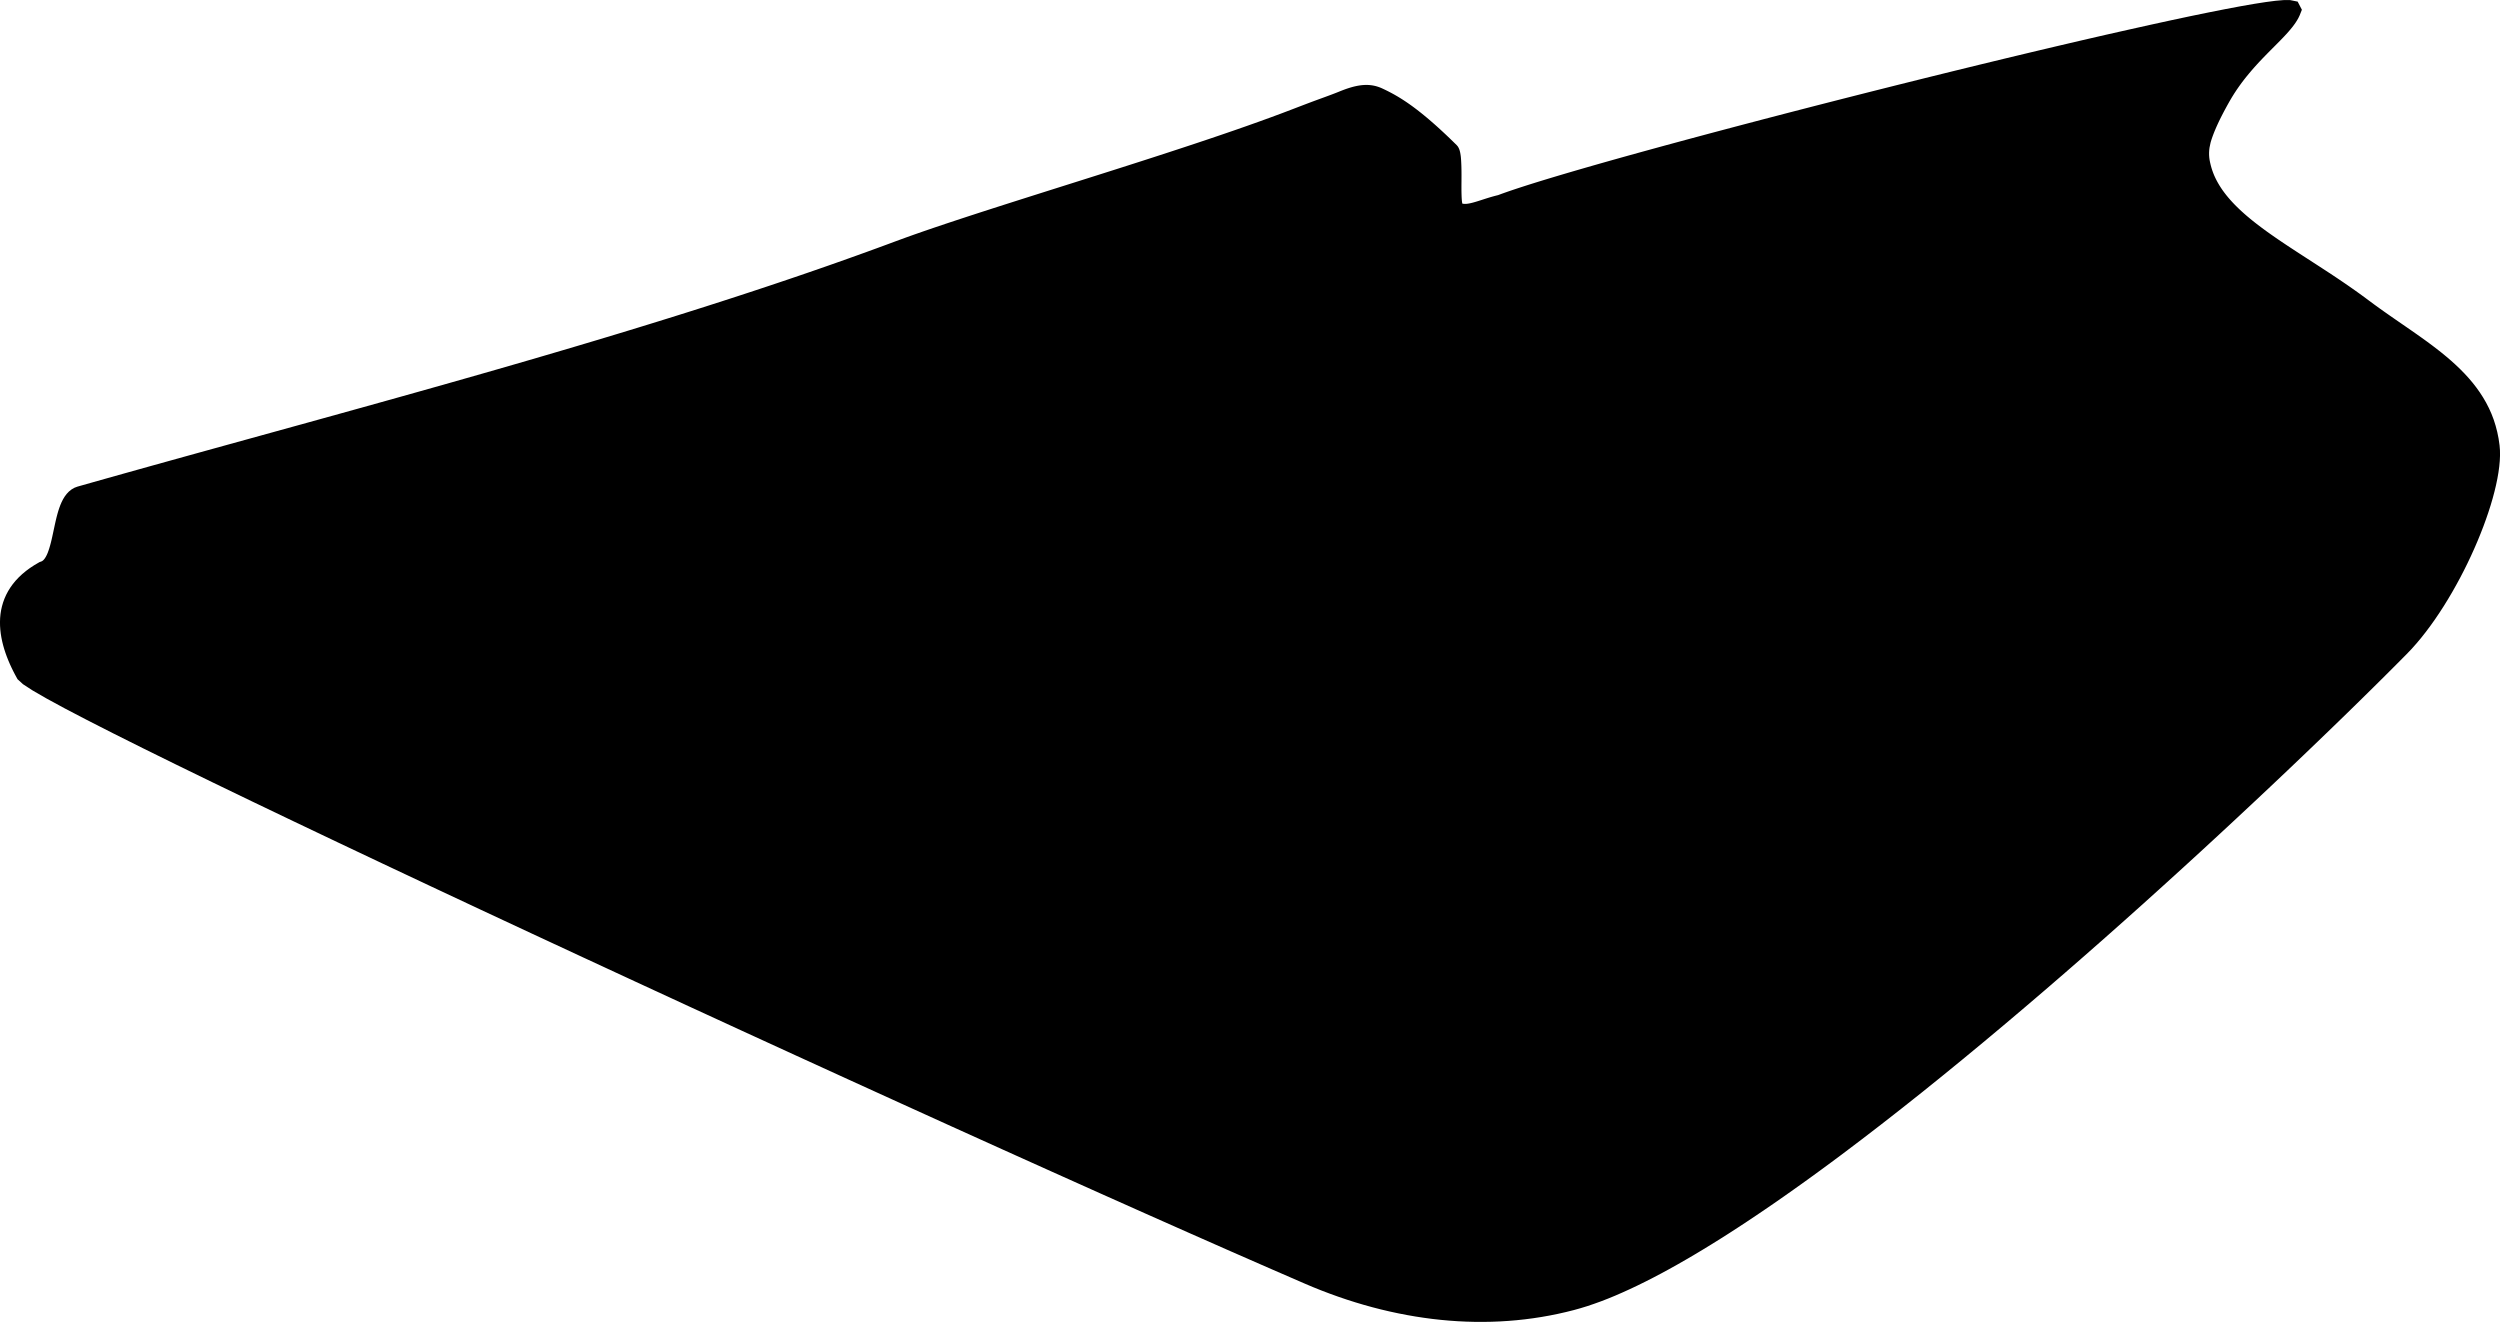 <?xml version="1.0" encoding="utf-8"?>
<!-- Generator: Adobe Illustrator 16.0.0, SVG Export Plug-In . SVG Version: 6.00 Build 0)  -->
<!DOCTYPE svg PUBLIC "-//W3C//DTD SVG 1.1//EN" "http://www.w3.org/Graphics/SVG/1.1/DTD/svg11.dtd">
<svg version="1.1" id="Layer_1" xmlns="http://www.w3.org/2000/svg" xmlns:xlink="http://www.w3.org/1999/xlink" x="0px" y="0px"
	 width="859.816px" height="454.633px" viewBox="0 0 859.816 454.633" enable-background="new 0 0 859.816 454.633"
	 xml:space="preserve">
<path d="M504.045,70.122l-0.267,0.003l-0.239-0.009l-0.212-0.023l-0.188-0.032l-0.168-0.041l-0.054-0.017l-0.053-0.311l-0.06-0.424
	l-0.048-0.491l-0.04-0.549l-0.03-0.598l-0.021-0.639l-0.018-0.673l-0.012-0.702l-0.003-0.725l-0.001-0.744l0.004-0.757l0.003-0.436
	l0.005-0.446l0.002-0.453l0.002-0.457l0.002-0.461l0.001-0.465l0.003-0.467l-0.003-0.465l-0.003-0.466l-0.004-0.465l-0.007-0.464
	l-0.009-0.458l-0.011-0.454l-0.014-0.449l-0.018-0.442l-0.019-0.434l-0.021-0.426l-0.021-0.419l-0.027-0.41l-0.031-0.398
	l-0.034-0.39l-0.041-0.38l-0.051-0.37l-0.056-0.358l-0.062-0.354l-0.075-0.352l-0.089-0.35l-0.106-0.356l-0.142-0.374l-0.188-0.402
	l-0.271-0.444l-0.312-0.366l-1.271-1.25l-1.149-1.114l-1.116-1.067l-1.089-1.02l-1.055-0.975l-1.024-0.931l-0.996-0.89l-0.969-0.847
	l-0.938-0.808l-0.914-0.771l-0.89-0.733l-0.862-0.697l-0.842-0.664l-0.812-0.629l-0.797-0.599l-0.771-0.568l-0.755-0.538
	l-0.729-0.511l-0.719-0.484l-0.696-0.459l-0.681-0.434l-0.665-0.412l-0.646-0.391l-0.638-0.37l-0.617-0.35l-0.604-0.332
	l-0.593-0.315l-0.578-0.3l-0.562-0.286l-0.556-0.272l-0.542-0.26l-0.548-0.256l-0.365-0.165l-0.389-0.16l-0.394-0.148l-0.396-0.135
	l-0.399-0.123l-0.402-0.109l-0.412-0.096l-0.416-0.083l-0.422-0.069l-0.43-0.054l-0.43-0.041l-0.435-0.027l-0.438-0.012
	l-0.438,0.001l-0.441,0.015l-0.448,0.029l-0.452,0.042l-0.453,0.055l-0.456,0.068l-0.47,0.08l-0.469,0.094l-0.475,0.104
	l-0.479,0.116l-0.485,0.13l-0.492,0.141l-0.499,0.152l-0.512,0.165l-0.517,0.175l-0.522,0.188l-0.533,0.199l-0.544,0.21
	l-0.548,0.218l-0.295,0.119l-0.28,0.114l-0.287,0.114l-0.288,0.114l-0.288,0.113l-0.288,0.112l-0.289,0.111l-0.293,0.112
	l-0.292,0.111l-0.29,0.11l-0.291,0.109l-0.291,0.109l-0.292,0.109l-0.292,0.108l-0.287,0.106l-0.291,0.107l-0.29,0.107l-0.283,0.105
	l-0.284,0.104l-0.285,0.105l-0.284,0.104l-0.33,0.12l-0.508,0.186l-0.278,0.102l-0.271,0.1l-0.271,0.099l-0.267,0.098l-0.271,0.099
	l-0.263,0.097l-0.26,0.096l-0.262,0.097l-0.429,0.161l-0.425,0.16l-0.432,0.163l-0.438,0.163l-0.438,0.167l-0.442,0.168
	l-0.442,0.169l-0.45,0.171l-0.454,0.174l-0.46,0.174l-0.461,0.177l-0.47,0.178l-0.472,0.181l-0.473,0.182l-0.479,0.184l-0.476,0.183
	l-3.742,1.423L436.95,40.4l-4.021,1.458l-4.145,1.474l-4.257,1.487l-4.359,1.498l-4.45,1.509l-4.526,1.516l-4.6,1.521l-4.652,1.525
	l-4.698,1.527l-4.732,1.527l-4.755,1.525l-4.769,1.521l-4.761,1.511l-4.756,1.506l-4.729,1.497l-4.701,1.485l-4.653,1.471
	l-4.6,1.457l-4.529,1.438l-4.452,1.419l-4.36,1.397l-4.265,1.374l-4.147,1.349l-4.024,1.323l-3.896,1.293l-3.749,1.263l-3.594,1.231
	l-3.426,1.197l-3.248,1.161l-3.051,1.121l-3.255,1.208l-3.262,1.199l-3.276,1.193l-3.292,1.188l-3.307,1.183l-3.32,1.177L285,91.302
	l-3.349,1.167l-3.36,1.162l-3.374,1.157l-3.386,1.152l-3.398,1.147l-3.408,1.142l-3.421,1.137l-3.433,1.133l-3.442,1.127
	l-3.451,1.123l-3.465,1.119l-3.474,1.114l-3.482,1.11l-3.489,1.105l-3.5,1.101l-3.508,1.097l-3.518,1.094l-3.521,1.088l-3.53,1.085
	l-3.538,1.08l-3.543,1.078l-3.55,1.073l-3.556,1.069l-3.562,1.066l-3.564,1.062l-5.395,1.596l-5.403,1.589l-5.409,1.58l-5.418,1.573
	l-5.426,1.566l-5.43,1.559l-5.434,1.551l-5.438,1.546l-5.437,1.538l-5.438,1.533l-5.437,1.527l-5.436,1.521l-5.429,1.515
	l-5.427,1.51l-5.418,1.506l-5.412,1.5l-5.402,1.496l-5.396,1.491l-5.384,1.487l-5.372,1.484l-5.356,1.479l-5.345,1.477l-5.329,1.473
	l-5.312,1.47l-5.293,1.466l-5.273,1.465l-5.255,1.462l-5.231,1.46l-5.211,1.458l-5.188,1.457l-5.162,1.455l-5.25,1.486l-1.018,0.383
	l-1.02,0.592l-0.895,0.721l-0.769,0.813l-0.658,0.879l-0.568,0.929l-0.492,0.97l-0.434,1.005l-0.384,1.035l-0.347,1.061
	l-0.312,1.083l-0.289,1.103l-0.268,1.114l-0.253,1.12l-0.242,1.121l-0.47,2.199l-0.238,1.102l-0.241,1.054l-0.249,1.019l-0.26,0.972
	l-0.271,0.92l-0.283,0.856L16.38,190.2l-0.311,0.7l-0.318,0.607l-0.315,0.506l-0.312,0.4l-0.291,0.299l-0.269,0.209l-0.251,0.142
	l-0.728,0.262l-1.765,1.033l-1.492,0.98l-1.385,1.022l-1.281,1.064l-1.176,1.103l-1.075,1.141l-0.973,1.179l-0.871,1.212
	l-0.771,1.242l-0.673,1.271l-0.573,1.292l-0.479,1.312l-0.385,1.326l-0.299,1.337l-0.212,1.344l-0.129,1.35l-0.049,1.355
	l0.021,1.349l0.091,1.344l0.154,1.341l0.216,1.333l0.271,1.328l0.324,1.317l0.374,1.309l0.421,1.296l0.461,1.286l0.502,1.271
	l0.535,1.26l0.57,1.242l0.599,1.229l0.625,1.209l0.861,1.584l1.883,1.727l3.322,2.162l4.772,2.756l6.252,3.396l7.666,4.004
	l8.999,4.584l10.244,5.123l11.404,5.621l12.476,6.082l13.454,6.498l14.349,6.875l15.146,7.213l15.86,7.51l16.479,7.763l17.015,7.979
	l17.453,8.148l17.808,8.278l18.065,8.373l18.237,8.423l18.319,8.43l18.312,8.396l18.213,8.324l18.023,8.209l17.744,8.059
	l17.376,7.854l16.917,7.619l16.367,7.342l15.729,7.021l15.001,6.659l14.185,6.265l13.271,5.813l12.285,5.34l2.9,1.228l2.916,1.17
	l2.922,1.108l2.928,1.054l2.93,0.994l2.935,0.934l2.937,0.875l2.938,0.814l2.938,0.754l2.938,0.692l2.938,0.633l2.938,0.574
	l2.937,0.512l2.933,0.447l2.933,0.394l2.926,0.325l2.923,0.265l2.916,0.203l2.911,0.139l2.903,0.078l2.896,0.014l2.894-0.049
	l2.882-0.113l2.873-0.178l2.863-0.24l2.854-0.305l2.844-0.371l2.83-0.434l2.817-0.498l2.807-0.564l2.793-0.631l2.78-0.695
	l2.234-0.625l2.292-0.703l2.339-0.791l2.39-0.86l2.438-0.945l2.479-1.02l2.526-1.101l2.574-1.168l2.618-1.24l2.661-1.311
	l2.706-1.379l2.746-1.443l2.785-1.514l2.824-1.574l2.86-1.639l2.901-1.697l2.938-1.76l2.973-1.818l3.007-1.873l3.038-1.928
	l3.066-1.984l3.1-2.035l3.129-2.088l3.153-2.135l3.185-2.184l3.205-2.23l3.229-2.275l3.253-2.315l3.272-2.362l3.295-2.398
	l3.312-2.439l3.334-2.479l6.866-5.189l6.933-5.328l6.977-5.453l7.017-5.565l7.039-5.672l7.055-5.761l7.058-5.834l7.052-5.896
	l7.028-5.946l7.005-5.986l6.964-6.014l6.908-6.021l6.854-6.025l6.774-6.014l6.691-5.986l6.597-5.955l6.491-5.897l6.377-5.835
	l6.246-5.762l6.107-5.668l5.96-5.57l5.8-5.452l5.628-5.324l5.442-5.188l5.251-5.037l5.046-4.866l4.831-4.688l4.604-4.503
	l4.367-4.299l4.116-4.082l3.856-3.854l3.604-3.627l1.66-1.742l1.656-1.86l1.639-1.955l1.608-2.041l1.59-2.124l1.562-2.195
	l1.528-2.26l1.499-2.321l1.464-2.372l1.429-2.417l1.386-2.457l1.349-2.485l1.3-2.509l1.252-2.526l1.2-2.535l1.146-2.537l1.093-2.532
	l1.029-2.522l0.975-2.5l0.902-2.477l0.839-2.442l0.771-2.406l0.689-2.357l0.616-2.305l0.538-2.25l0.454-2.183l0.37-2.115l0.275-2.04
	l0.187-1.961l0.084-1.881l-0.021-1.797l-0.138-1.689l-0.337-2.327l-0.452-2.234l-0.562-2.162l-0.661-2.095l-0.771-2.019
	l-0.874-1.949l-0.967-1.882l-1.056-1.817l-1.135-1.755l-1.213-1.696l-1.282-1.64l-1.352-1.587l-1.41-1.54l-1.468-1.494l-1.521-1.454
	l-1.562-1.415l-1.608-1.383l-1.647-1.354l-1.687-1.329l-1.715-1.307l-1.741-1.29l-1.769-1.275l-1.784-1.265l-1.801-1.257
	l-1.812-1.254l-1.818-1.254l-1.821-1.257l-1.822-1.264l-1.819-1.274l-1.812-1.287l-1.802-1.305l-1.801-1.331l-1.132-0.845
	l-1.146-0.842l-1.147-0.832l-1.147-0.821l-1.15-0.812l-1.15-0.803l-1.148-0.793l-1.15-0.784l-1.146-0.776l-1.146-0.769l-1.146-0.761
	l-1.145-0.754l-1.14-0.747l-1.136-0.74l-1.13-0.735l-1.123-0.729l-1.117-0.723l-1.116-0.725l-1.104-0.714l-1.099-0.709l-1.089-0.706
	l-1.079-0.702l-1.065-0.698l-1.062-0.694l-1.05-0.693l-1.035-0.69l-1.022-0.688l-1.015-0.687l-1-0.686l-0.981-0.684l-0.975-0.684
	l-0.956-0.681l-1.062-0.774l-1.045-0.774l-1.022-0.774l-0.999-0.775l-0.977-0.776l-0.952-0.779l-0.928-0.78l-0.898-0.782
	l-0.874-0.786l-0.847-0.789l-0.818-0.792l-0.789-0.794l-0.758-0.799l-0.729-0.803l-0.697-0.81l-0.666-0.812l-0.632-0.817
	l-0.604-0.824l-0.565-0.83l-0.532-0.835l-0.5-0.842l-0.464-0.85l-0.433-0.857l-0.396-0.864l-0.355-0.875l-0.321-0.885l-0.286-0.896
	l-0.249-0.908c0,0-0.216-0.919-0.218-0.921c-0.53-2.288-0.448-4.54,0.15-6.795l0.147-0.517l0.166-0.534l0.184-0.551l0.197-0.566
	l0.216-0.583l0.229-0.597l0.244-0.61l0.263-0.624l0.271-0.637l0.288-0.648l0.302-0.659l0.313-0.669l0.327-0.681l0.341-0.689
	l0.353-0.699l0.363-0.707l0.372-0.715l0.387-0.723l0.396-0.729l0.401-0.736l0.415-0.742l0.414-0.734l0.786-1.337l0.801-1.285
	l0.822-1.249l0.844-1.213l0.855-1.179l0.872-1.146l0.884-1.114l0.896-1.083l0.896-1.054l0.901-1.027l0.9-1l0.902-0.972l0.9-0.949
	l0.895-0.926l0.884-0.903l0.873-0.883l0.86-0.865l0.846-0.847l0.824-0.832l0.807-0.816l0.782-0.806l0.757-0.793l0.729-0.786
	l0.697-0.781l0.669-0.778l0.631-0.777l0.597-0.782l0.555-0.789l0.513-0.802l0.462-0.818l0.404-0.841l0.782-1.962l-1.45-2.801
	l-2.666-0.54l-2.229,0.018l-2.743,0.24l-3.371,0.438l-4.006,0.627l-4.613,0.806l-5.191,0.977l-5.734,1.137l-6.248,1.28l-6.718,1.429
	l-7.149,1.562l-7.547,1.683L724.101,12l-8.225,1.897l-8.508,1.992l-8.751,2.073l-8.956,2.147l-9.122,2.21l-9.252,2.265l-9.344,2.308
	l-9.396,2.342l-9.409,2.367l-9.384,2.381l-9.32,2.384l-9.221,2.38l-9.081,2.365l-8.903,2.341l-8.688,2.306l-8.435,2.261
	l-8.144,2.207l-7.809,2.144l-2.124,0.587l-2.097,0.582l-2.062,0.575l-2.03,0.569l-1.998,0.562l-1.966,0.556l-1.932,0.548
	l-1.896,0.542l-1.859,0.533l-1.822,0.527l-1.786,0.517l-1.75,0.51l-1.711,0.501l-1.671,0.494l-1.631,0.484l-1.59,0.475l-1.548,0.466
	l-1.504,0.457l-1.46,0.448l-1.416,0.438l-1.37,0.427l-1.325,0.418l-1.272,0.407l-1.229,0.397l-1.181,0.386l-1.133,0.376
	l-1.083,0.364l-1.032,0.354l-0.979,0.343l-0.933,0.331l-0.879,0.32l-0.65,0.244l-0.455,0.109l-0.641,0.164l-0.625,0.17l-0.614,0.175
	l-0.602,0.178l-0.59,0.181l-0.578,0.181l-0.562,0.18l-0.551,0.177l-0.537,0.173l-0.521,0.167l-0.51,0.161l-0.491,0.153l-0.479,0.144
	l-0.465,0.134l-0.442,0.121l-0.425,0.107l-0.405,0.095l-0.387,0.08l-0.363,0.064l-0.345,0.048l-0.314,0.034L504.045,70.122z"/>
</svg>
